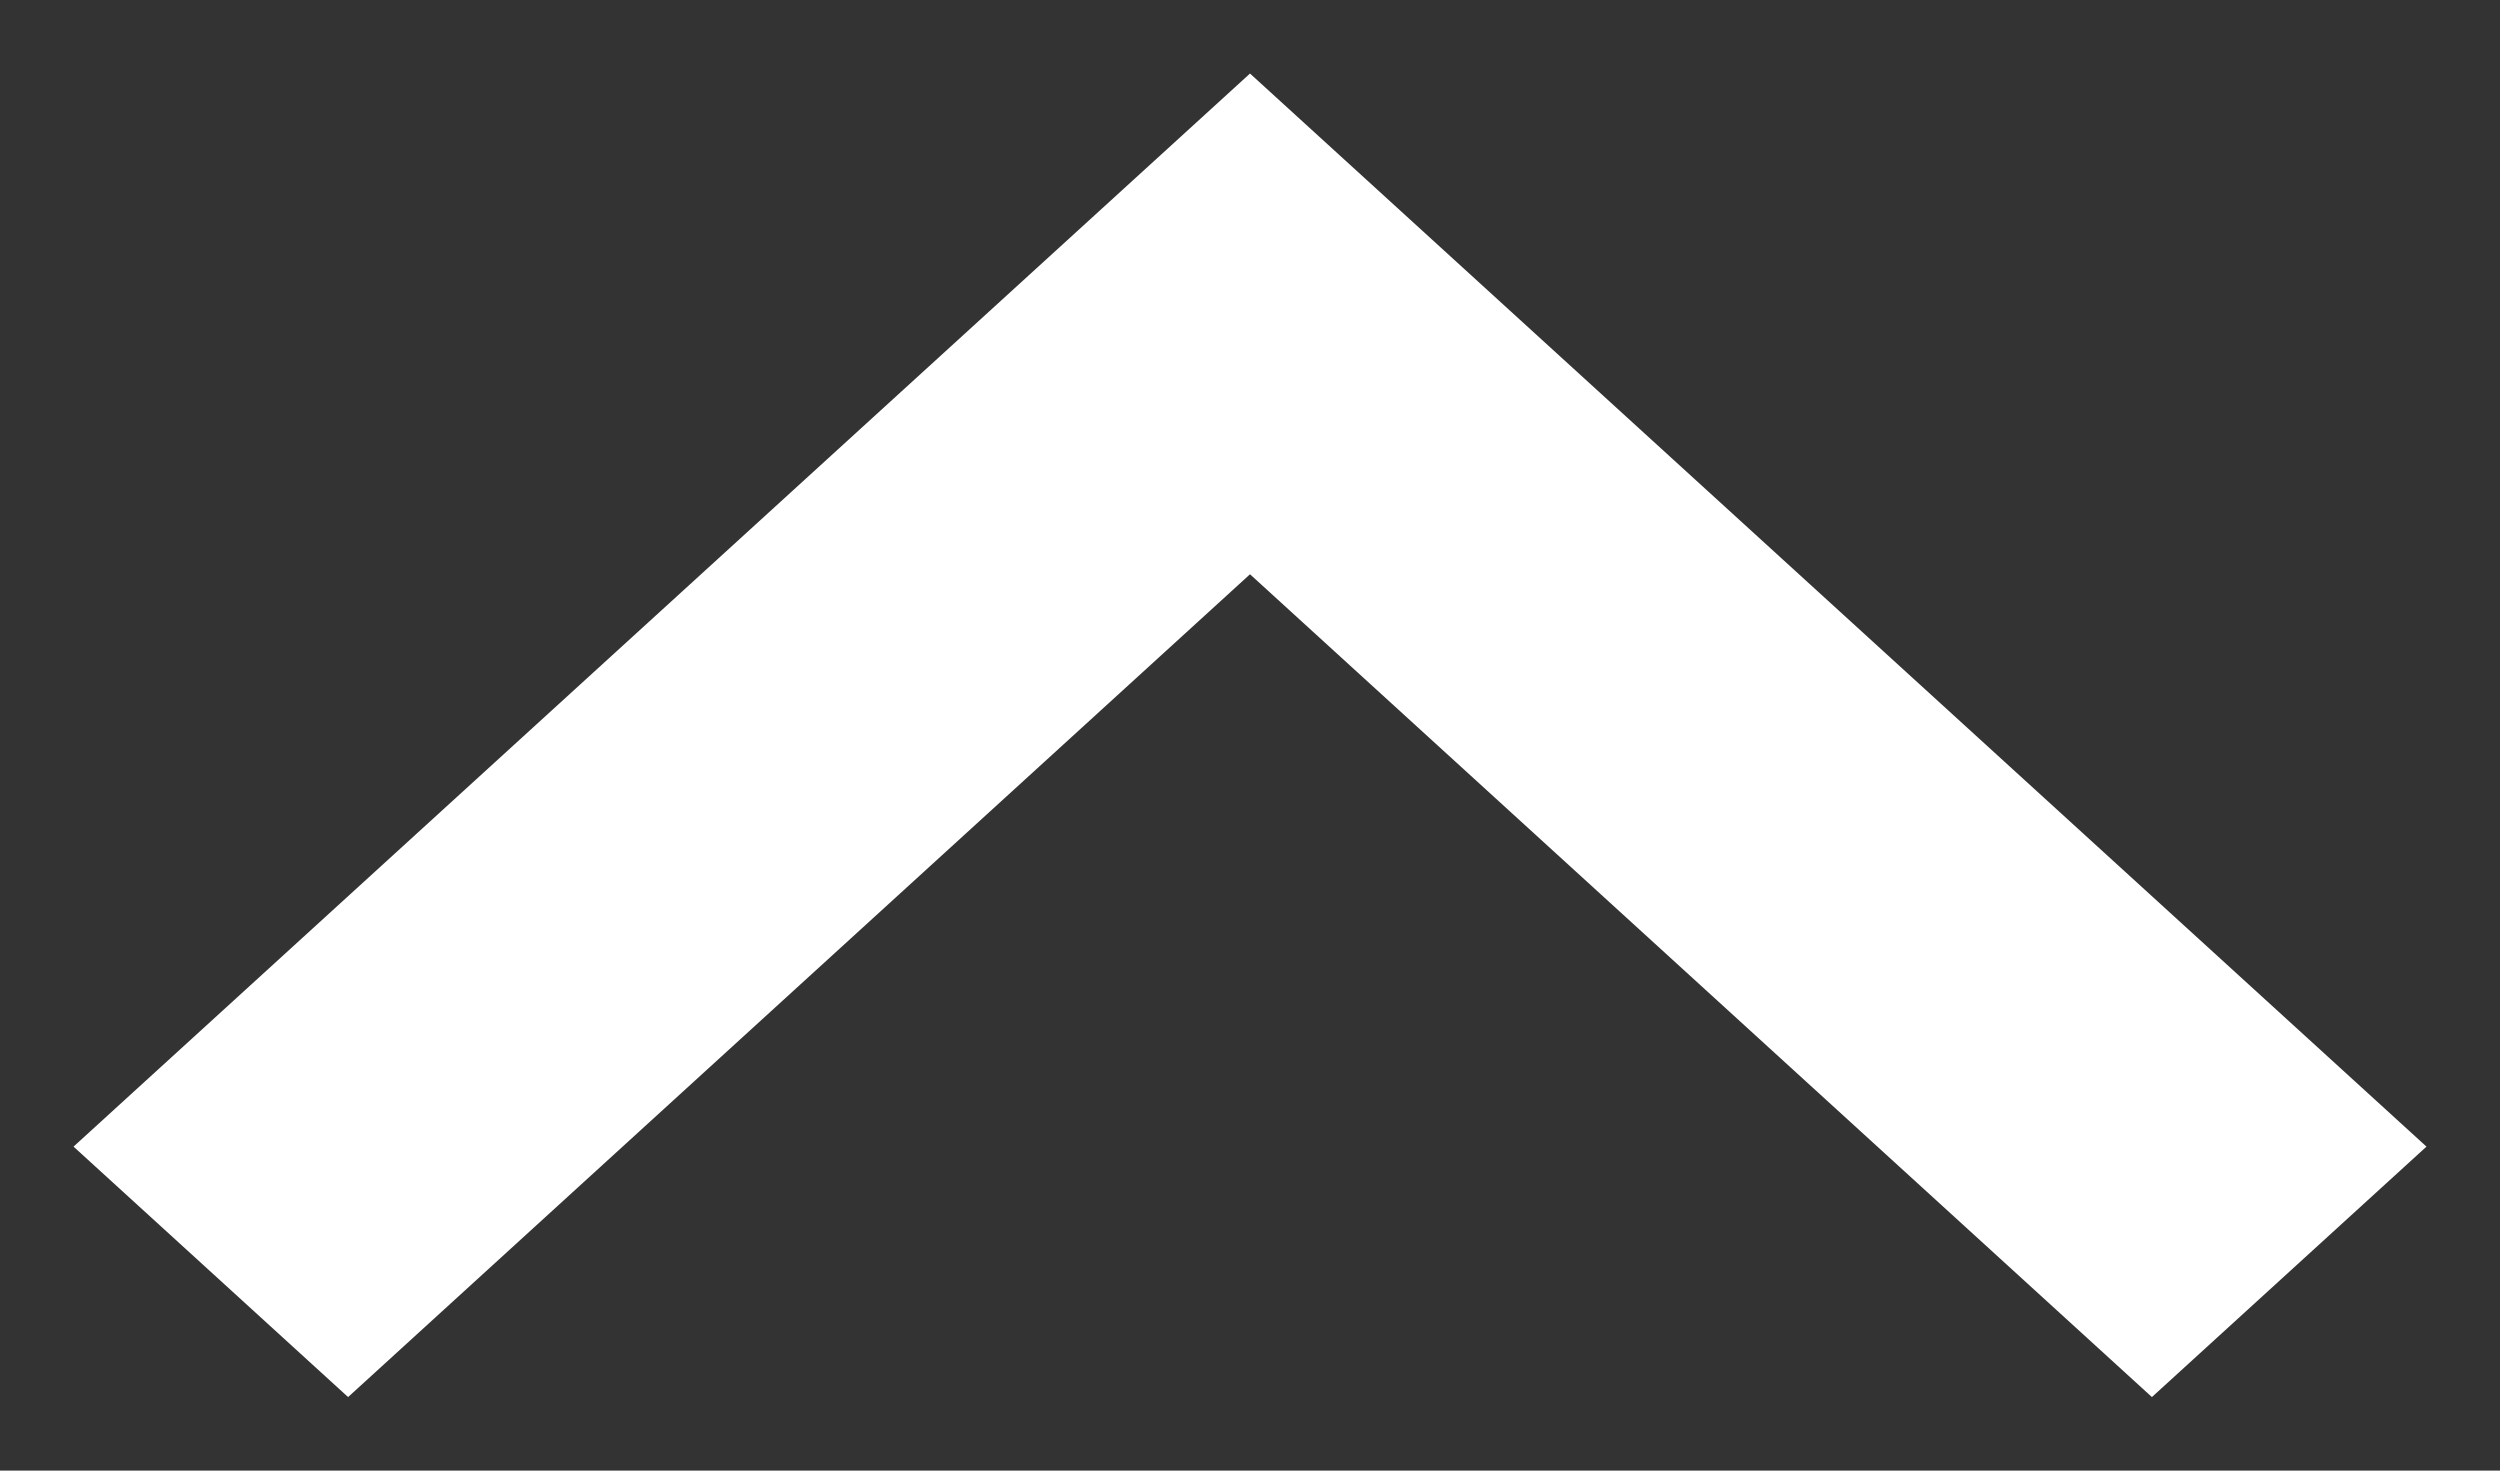 <svg width="17" height="10" viewBox="0 0 17 10" fill="none" xmlns="http://www.w3.org/2000/svg">
<rect x="0" y="0" width="17" height="10" fill="#333333" stroke="none"/>
<path d="M0.5 7.797L2.367 9.5L8.5 3.905L14.633 9.5L16.5 7.797L8.5 0.5L0.5 7.797Z" fill="white"/>
</svg>
